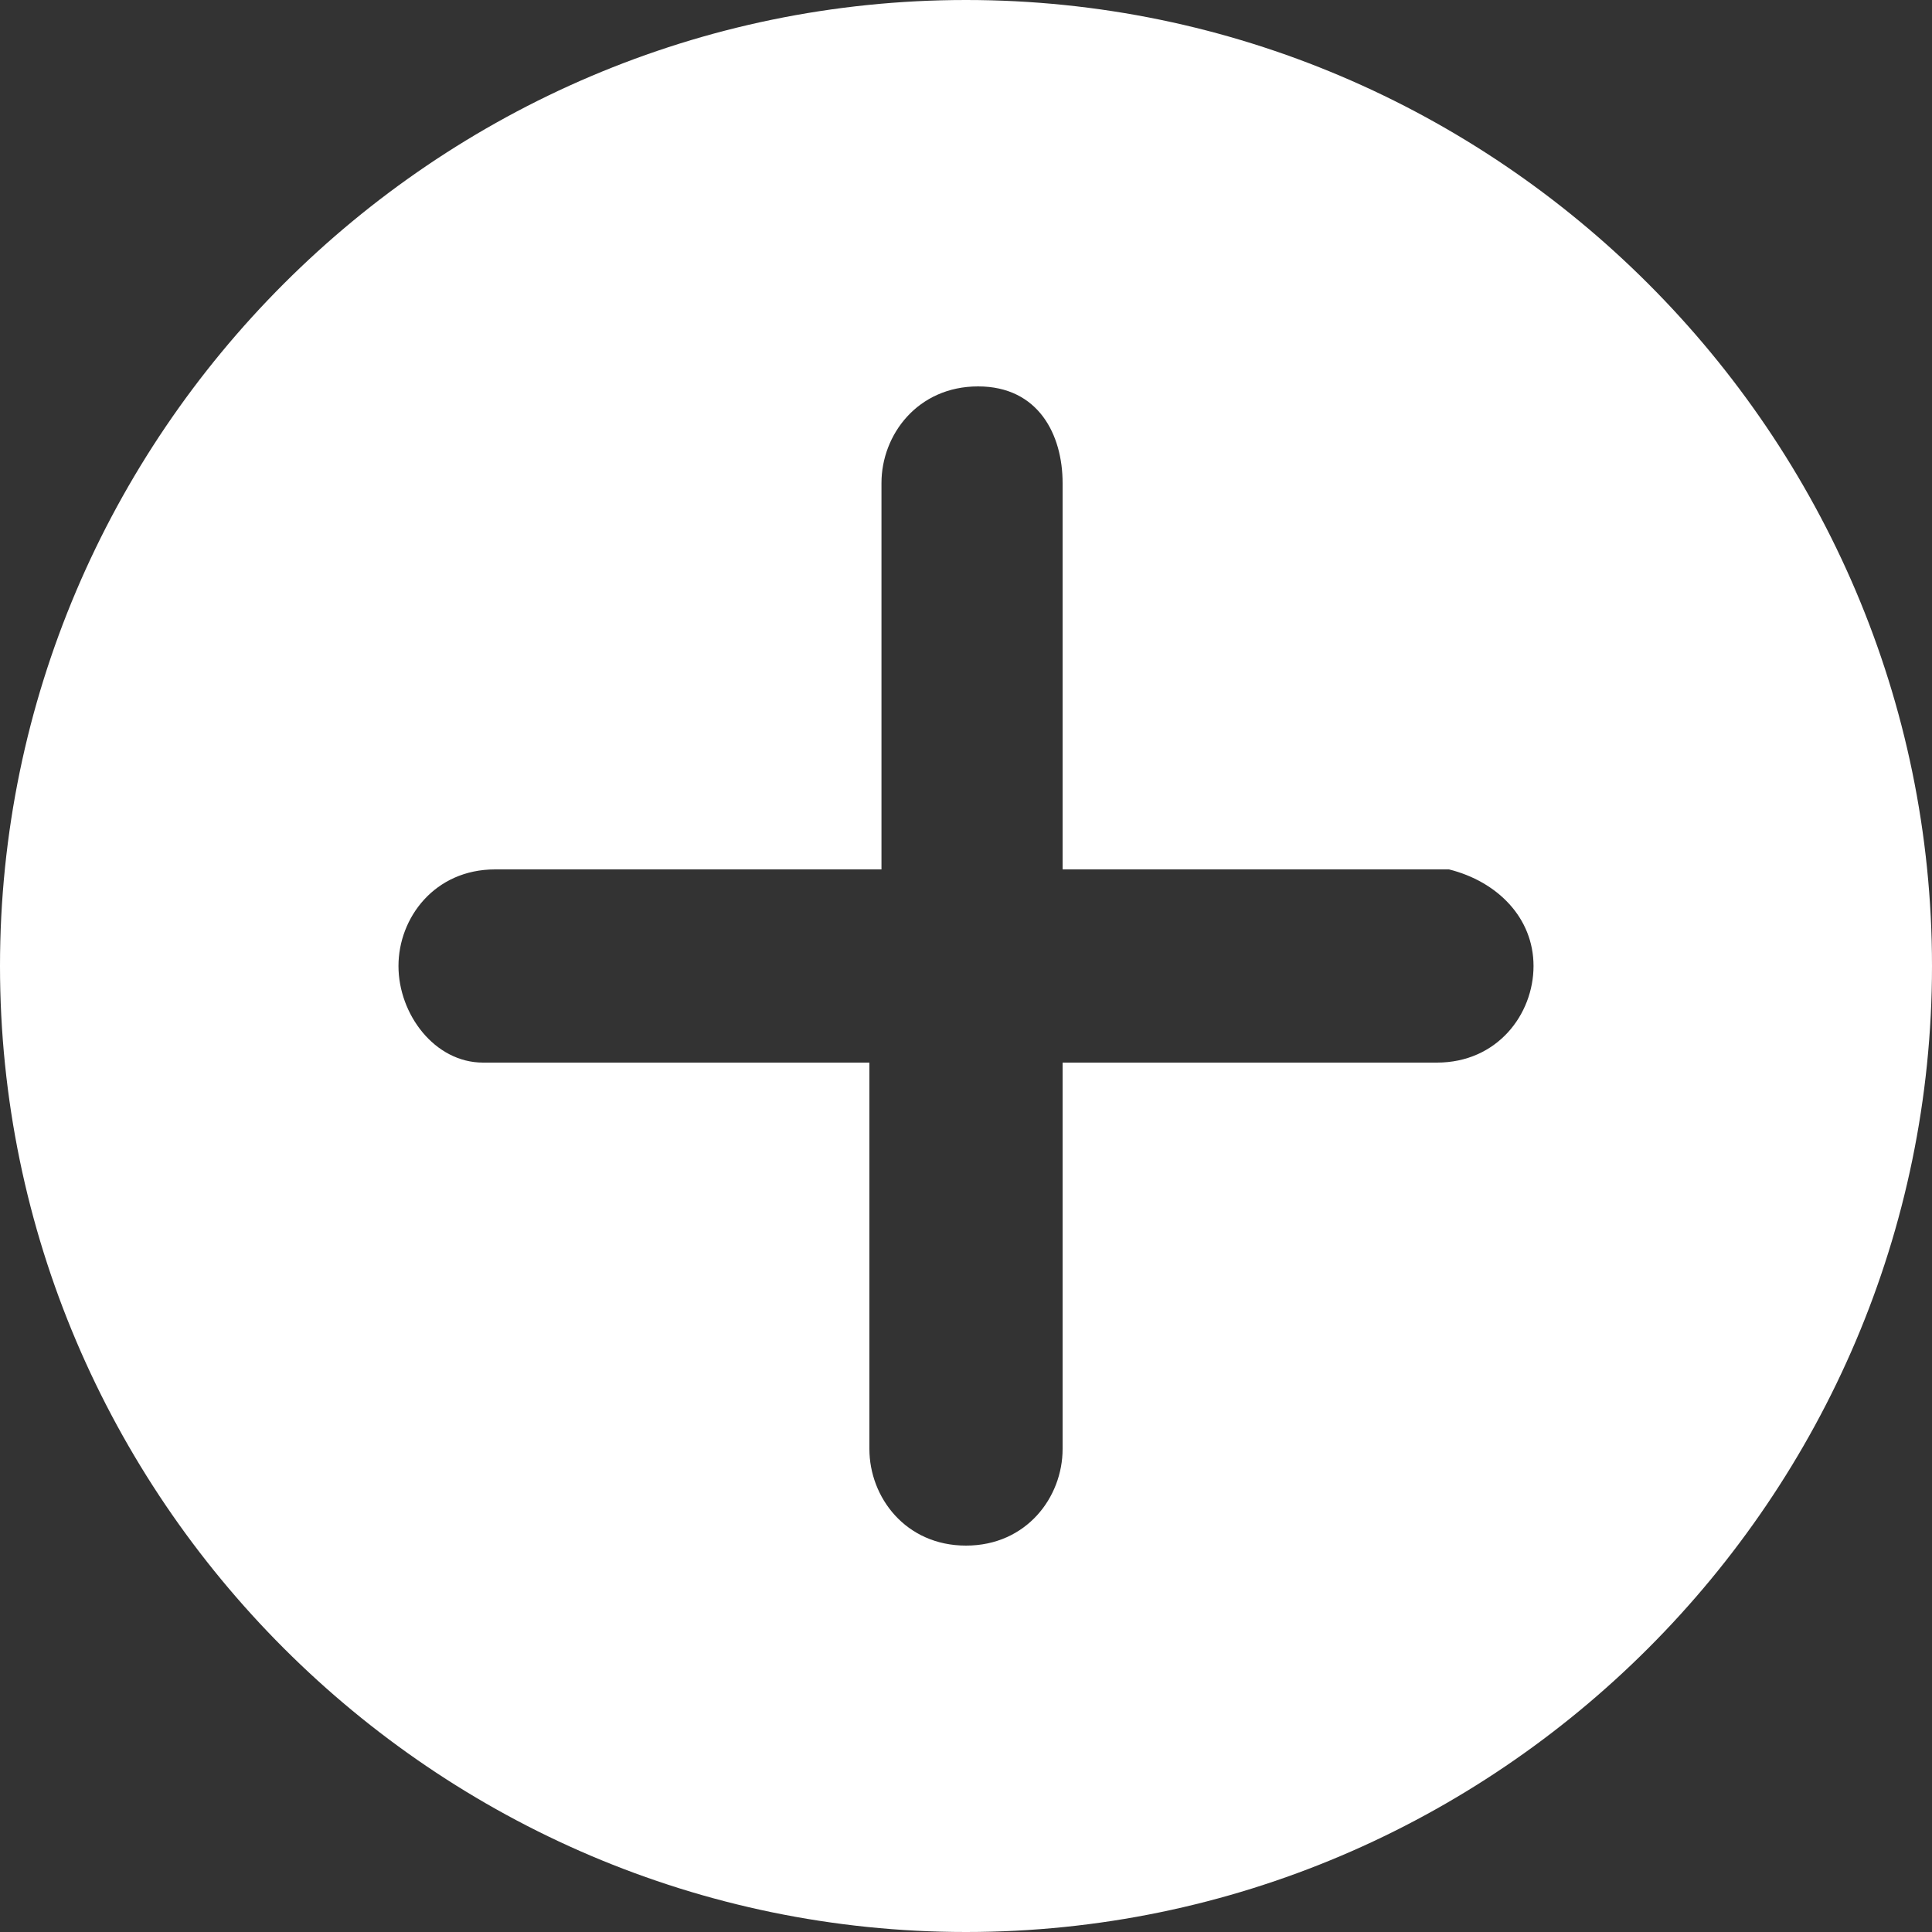 <svg width="20" height="20" viewBox="0 0 20 20" fill="none" xmlns="http://www.w3.org/2000/svg">
<rect x="0" y="0" width="20" height="20" fill="#333333" stroke="none"/>
<path fill-rule="evenodd" clip-rule="evenodd" d="M0 10C0 4.5 4.5 0 10 0C15.5 0 20 4.5 20 10C20 15.5 15.5 20 10 20C4.5 20 0 15.5 0 10ZM14.875 11C15.5 11 15.875 10.5 15.875 10C15.875 9.5 15.5 9.125 15 9H11V5C11 4.5 10.75 4 10.125 4C9.5 4 9.125 4.5 9.125 5V9H5.125C4.5 9 4.125 9.5 4.125 10C4.125 10.5 4.5 11 5 11H9V15C9 15.5 9.375 16 10 16C10.625 16 11 15.5 11 15V11H14.875Z" fill="white"/>
</svg>
